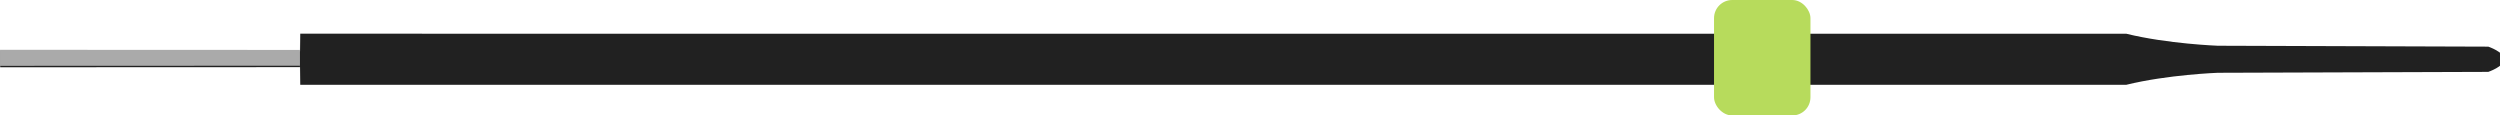 <?xml version="1.0" encoding="UTF-8" standalone="no"?>
<svg
   xmlns:dc="http://purl.org/dc/elements/1.1/"
   xmlns:cc="http://creativecommons.org/ns#"
   xmlns:rdf="http://www.w3.org/1999/02/22-rdf-syntax-ns#"
   xmlns:svg="http://www.w3.org/2000/svg"
   xmlns="http://www.w3.org/2000/svg"
   xmlns:sodipodi="http://sodipodi.sourceforge.net/DTD/sodipodi-0.dtd"
   xmlns:inkscape="http://www.inkscape.org/namespaces/inkscape"
   sodipodi:docname="oar.svg"
   inkscape:version="1.0 (4035a4f, 2020-05-01)"
   id="svg4925"
   version="1.1"
   viewBox="0 0 111.146 5.133"
   height="5.133mm"
   width="111.146mm">
  <defs
     id="defs4919">
    <inkscape:path-effect
       split_items="false"
       oposite_fuse="false"
       fuse_paths="false"
       discard_orig_path="false"
       mode="free"
       lpeversion="1"
       is_visible="true"
       id="path-effect4968"
       center_point="70.121,46.579"
       end_point="70.121,47.252"
       start_point="70.121,45.906"
       effect="mirror_symmetry" />
    <inkscape:path-effect
       split_items="false"
       oposite_fuse="false"
       fuse_paths="false"
       discard_orig_path="false"
       mode="free"
       lpeversion="1"
       is_visible="true"
       id="path-effect4964"
       center_point="74.745,42.669"
       end_point="74.745,46.579"
       start_point="74.745,38.76"
       effect="mirror_symmetry" />
    <inkscape:path-effect
       split_items="true"
       oposite_fuse="false"
       fuse_paths="false"
       discard_orig_path="false"
       mode="free"
       lpeversion="1"
       is_visible="true"
       id="path-effect4960"
       center_point="97.739,42.979"
       end_point="95.469,42.979"
       start_point="100.009,42.979"
       effect="mirror_symmetry" />
  </defs>
  <sodipodi:namedview
     inkscape:window-maximized="0"
     inkscape:window-y="26"
     inkscape:window-x="0"
     inkscape:window-height="1054"
     inkscape:window-width="1920"
     inkscape:snap-intersection-paths="false"
     inkscape:object-paths="true"
     inkscape:object-nodes="false"
     inkscape:snap-midpoints="false"
     inkscape:snap-global="true"
     showgrid="false"
     inkscape:document-rotation="0"
     inkscape:current-layer="layer4"
     inkscape:document-units="mm"
     inkscape:cy="-15.137961"
     inkscape:cx="74.844171"
     inkscape:zoom="5.1445126"
     inkscape:pageshadow="2"
     inkscape:pageopacity="0.0"
     borderopacity="1.0"
     bordercolor="#666666"
     pagecolor="#ffffff"
     id="base">
    <sodipodi:guide
       id="guide4972"
       orientation="0,448.577"
       position="95.25,2.567" />
    <sodipodi:guide
       id="guide4974"
       orientation="277.377,0"
       position="113.136,45.545" />
    <sodipodi:guide
       id="guide4976"
       orientation="0,-448.577"
       position="113.136,-27.844" />
    <sodipodi:guide
       id="guide4978"
       orientation="-277.377,0"
       position="-21.054,38.837" />
  </sodipodi:namedview>
  <g
     transform="translate(-5.55,-40.412)"
     style="display:inline;opacity:1"
     inkscape:label="Layer 2"
     id="layer4"
     inkscape:groupmode="layer">
    <path
       transform="scale(0.265)"
       d="m 71.316,158.152 -0.035,2.961 -50.305,-0.021 v 2.693 l 50.305,-0.021 0.035,2.963 H 377.65 c 6.966,-1.713 15.369,-2.018 15.369,-2.018 l 45.379,-0.152 c 0,0 2.656,-0.899 2.656,-2.117 0,-1.218 -2.656,-2.117 -2.656,-2.117 l -45.379,-0.152 c 0,0 -8.403,-0.305 -15.369,-2.018 z"
       style="fill:#212121;fill-opacity:1;stroke:none;stroke-width:0.737px;stroke-linecap:butt;stroke-linejoin:miter;stroke-opacity:1"
       id="mirror-path-effect4960" />
    <rect
       ry="0.808"
       y="40.412"
       x="81.753"
       height="5.133"
       width="4.287"
       id="rect4980"
       style="display:inline;opacity:1;fill:#b7db5c;fill-opacity:1;stroke-width:0.171" />
    <path
       transform="matrix(0.265,0,0,0.265,5.453,40.412)"
       d="M 50.689,7.059 50.674,8.375 0.369,8.354 v 2.693 l 50.305,-0.021 0.016,1.316 z"
       style="opacity:1;fill:#aaaaaa;fill-opacity:1;stroke:none;stroke-width:1.002;stroke-miterlimit:4;stroke-dasharray:none"
       id="rect5565" />
  </g>
</svg>
